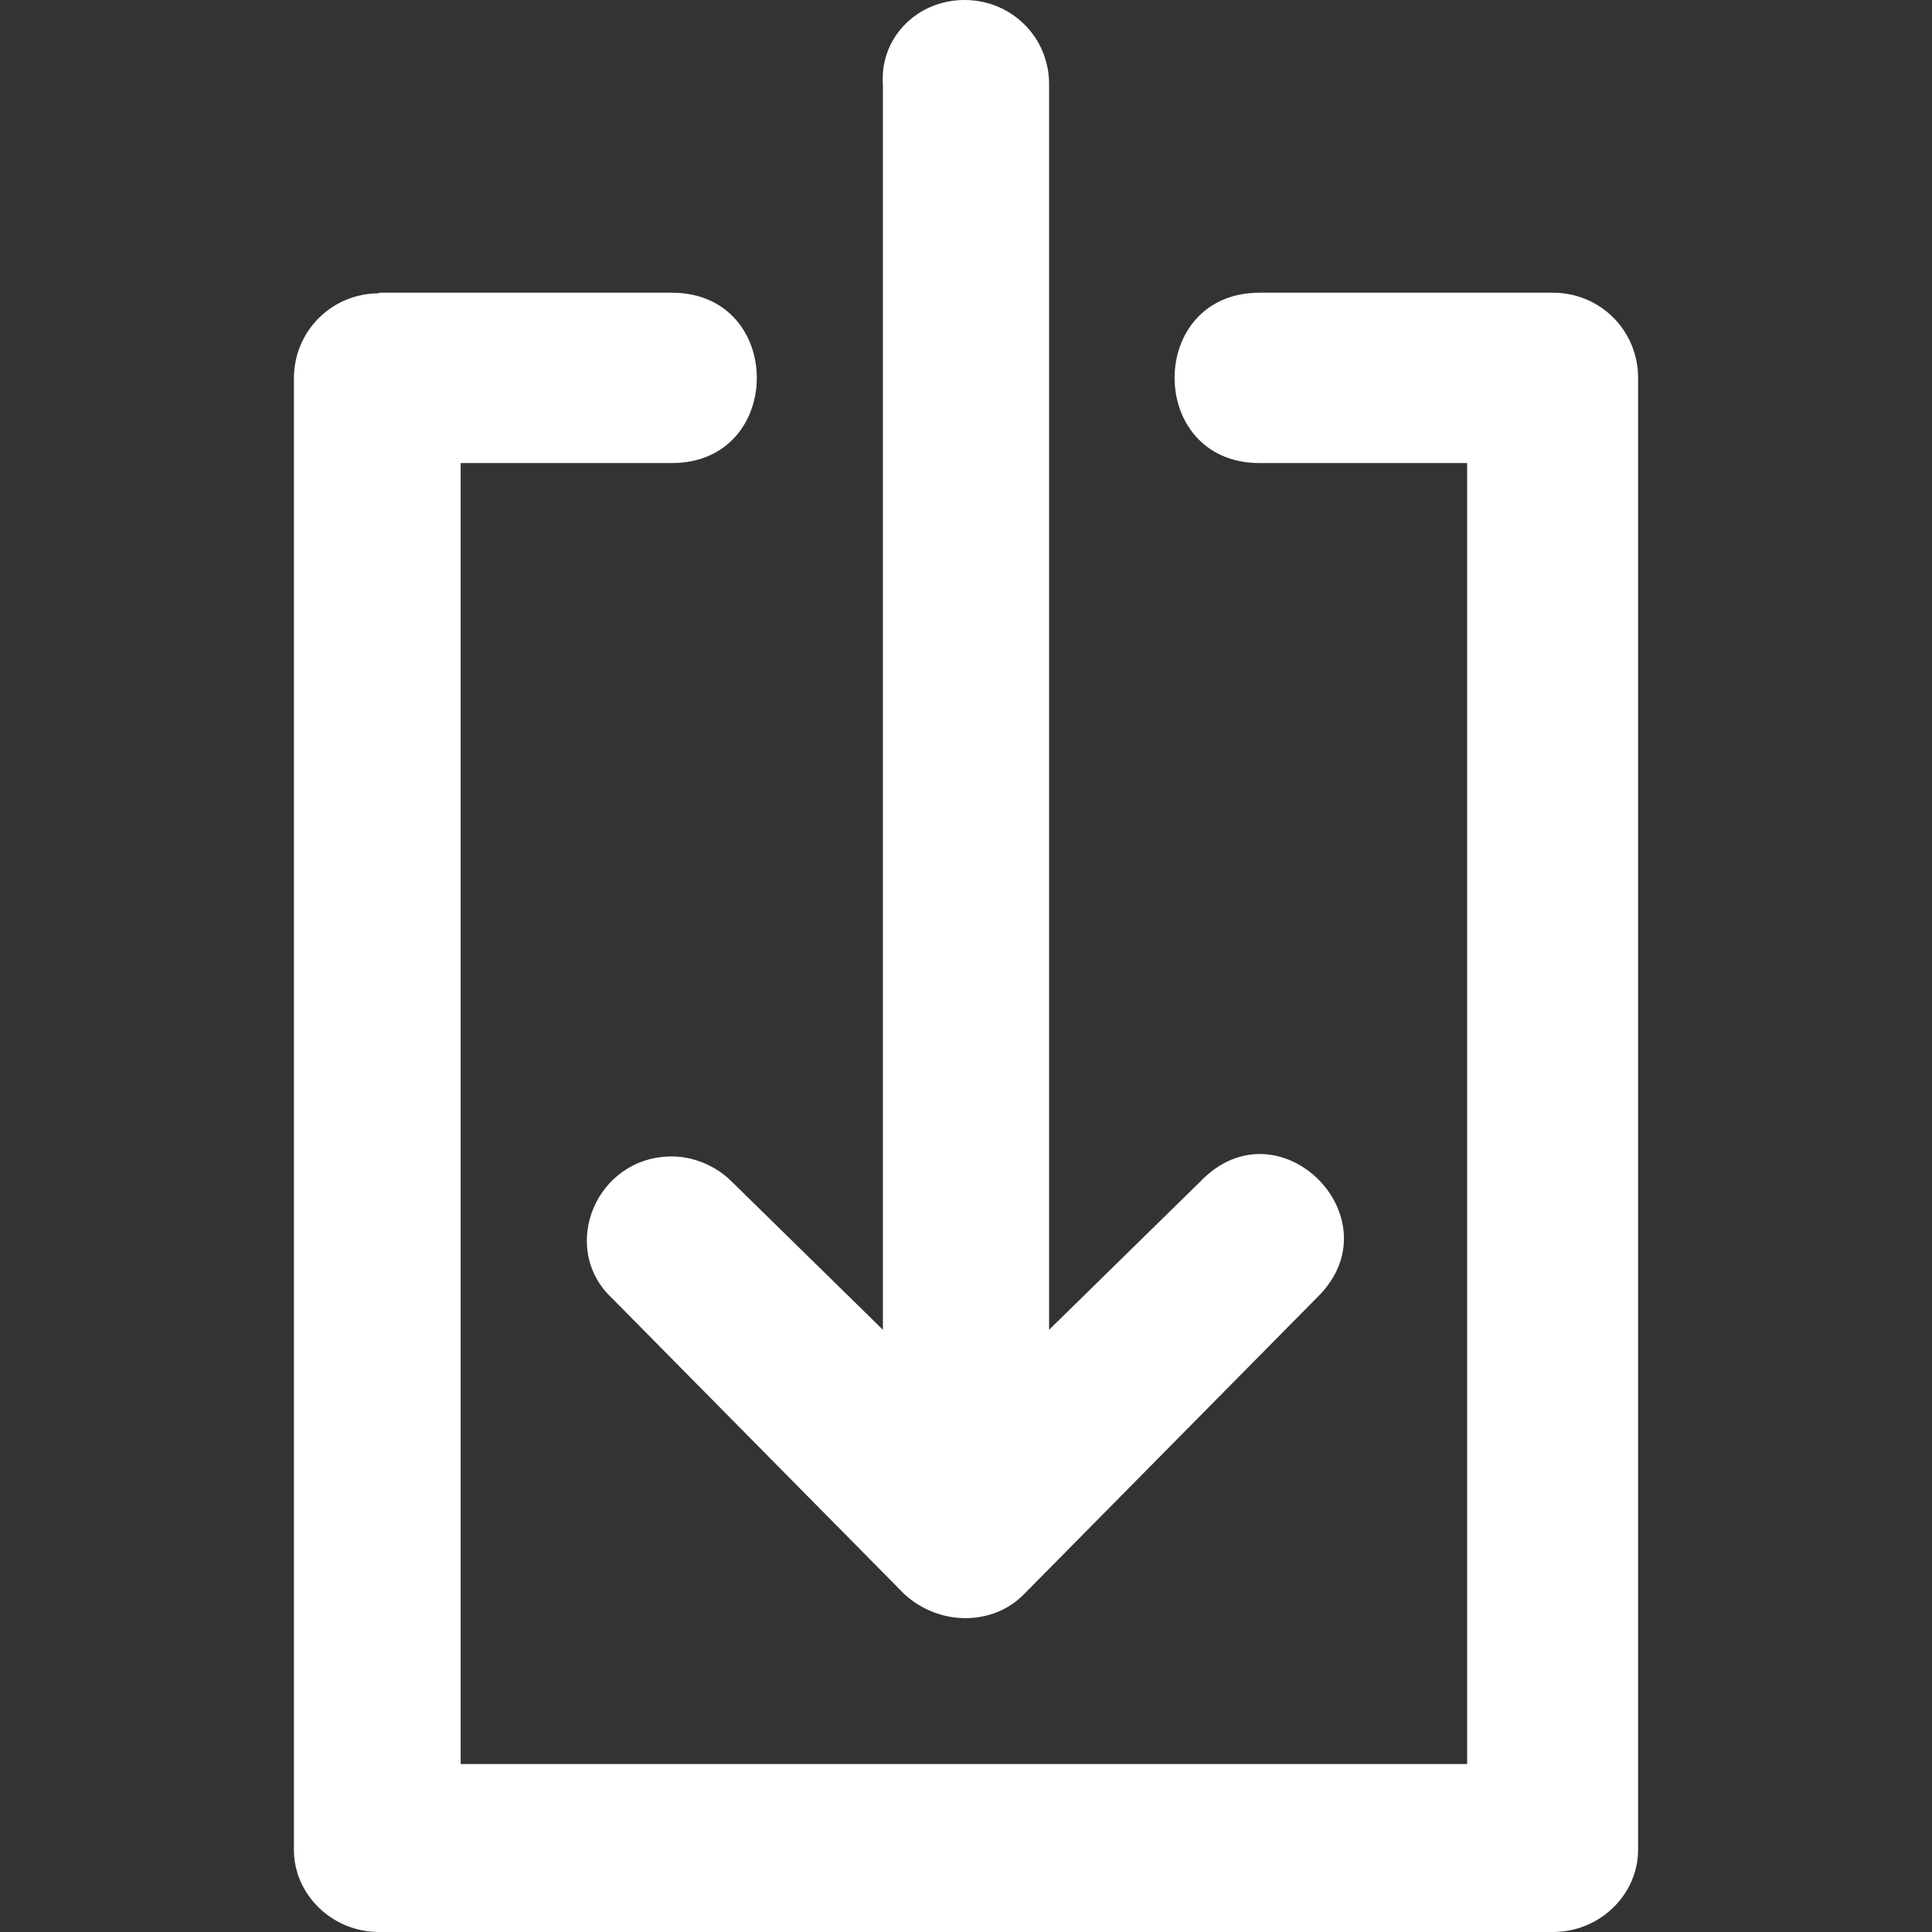 <svg xmlns="http://www.w3.org/2000/svg" xml:space="preserve" viewBox="0 0 322.1 322.1">
  <rect x="0" y="0" width="322.1" height="322.1" fill="#333333" stroke="none"/>
  <path fill="#fff" d="M258.9 48.8H210c-18.9 0-18.9 28.4 0 28.4h34.6v216.9H76.8V77.2H112c18.9 0 18.9-28.4 0-28.4H63.2v.1c-7.9 0-14.2 6.3-14.2 14.2v245.3c0 7.4 6.3 13.7 14.2 13.7h195.7c7.9 0 14.2-6.3 14.2-13.7V63c0-7.9-6.3-14.2-14.2-14.2z"/>
  <path fill="#fff" d="M147.2 221.7 122 197c-2.6-2.6-6.3-4.2-10-4.2-12.6 0-18.9 15.2-10 23.6l48.8 49.4c5.8 5.3 14.7 5.3 19.9 0l48.8-49.4c13.6-13.1-6.3-33.1-19.4-19.4l-25.2 24.7V14.2C175 6.3 168.7 0 160.8 0c-7.9 0-14.2 6.3-13.6 14.2v207.5z"/>
</svg>
